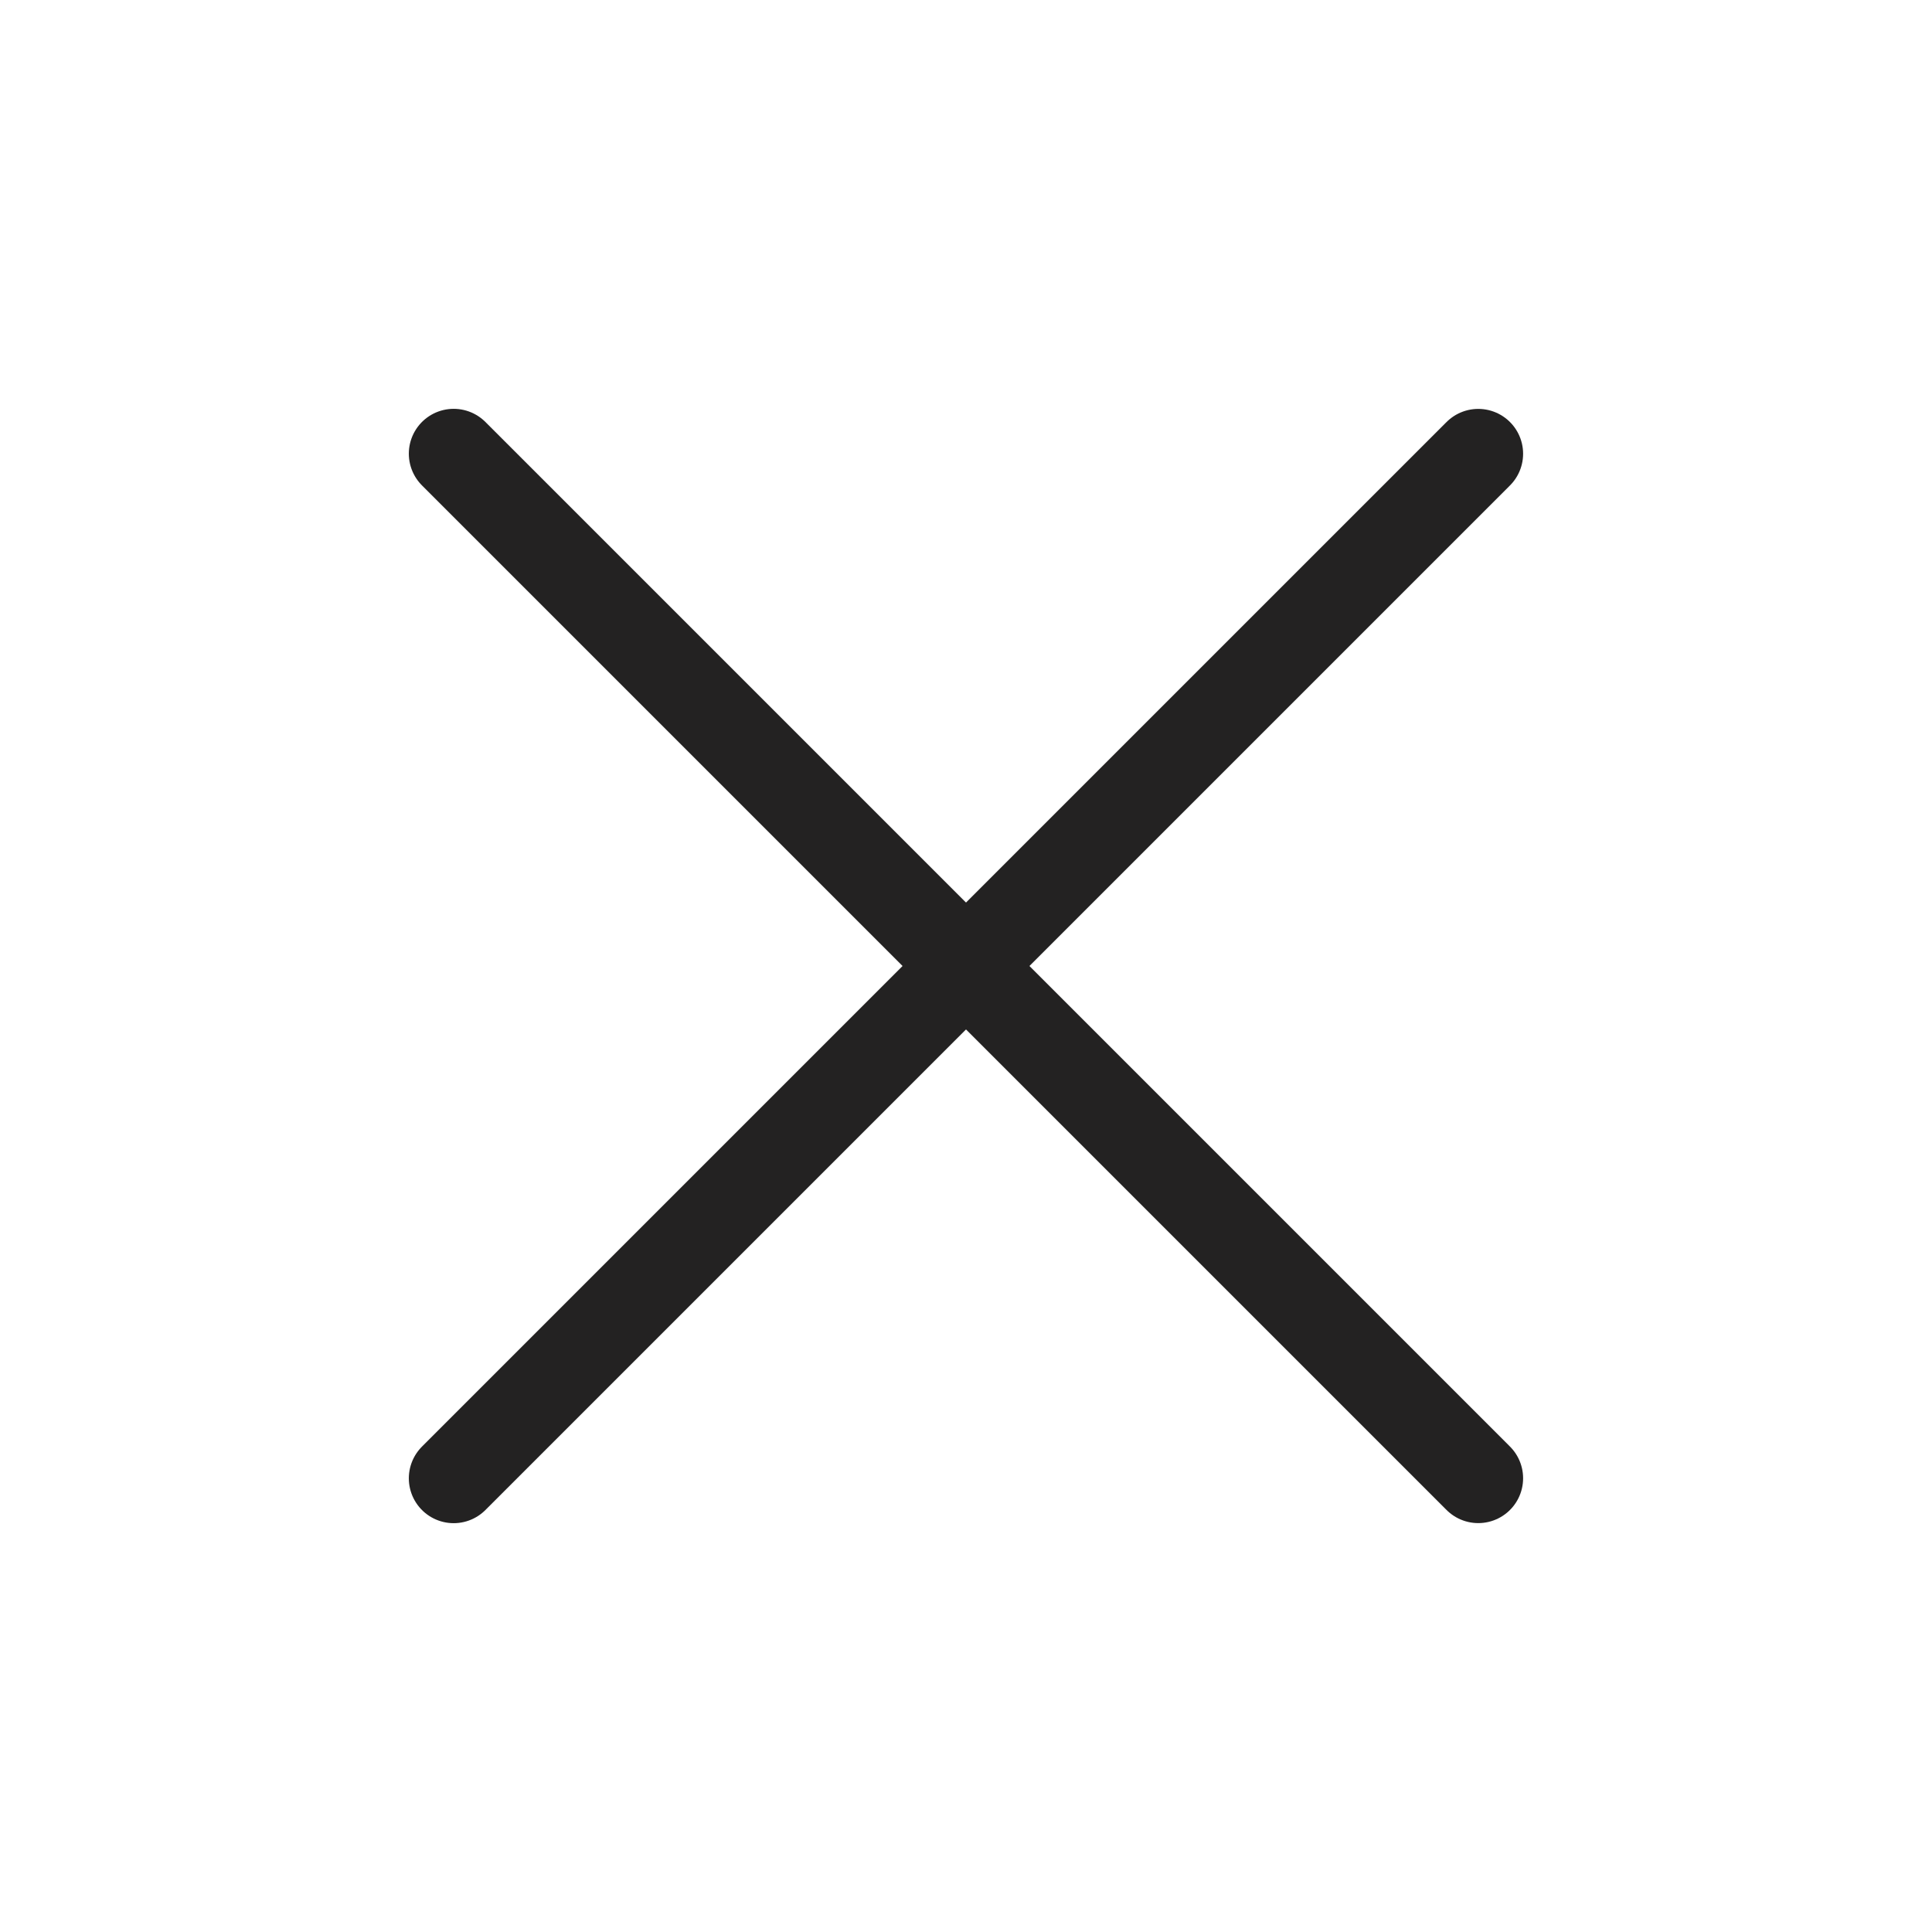 <svg width="28" height="28" viewBox="0 0 28 28" fill="none" xmlns="http://www.w3.org/2000/svg">
<path d="M6.575 6.575L21.424 21.424" stroke="#232222" stroke-width="1.3" stroke-linecap="round"/>
<path d="M6.575 21.425L21.424 6.576" stroke="#232222" stroke-width="1.3" stroke-linecap="round"/>
</svg>
